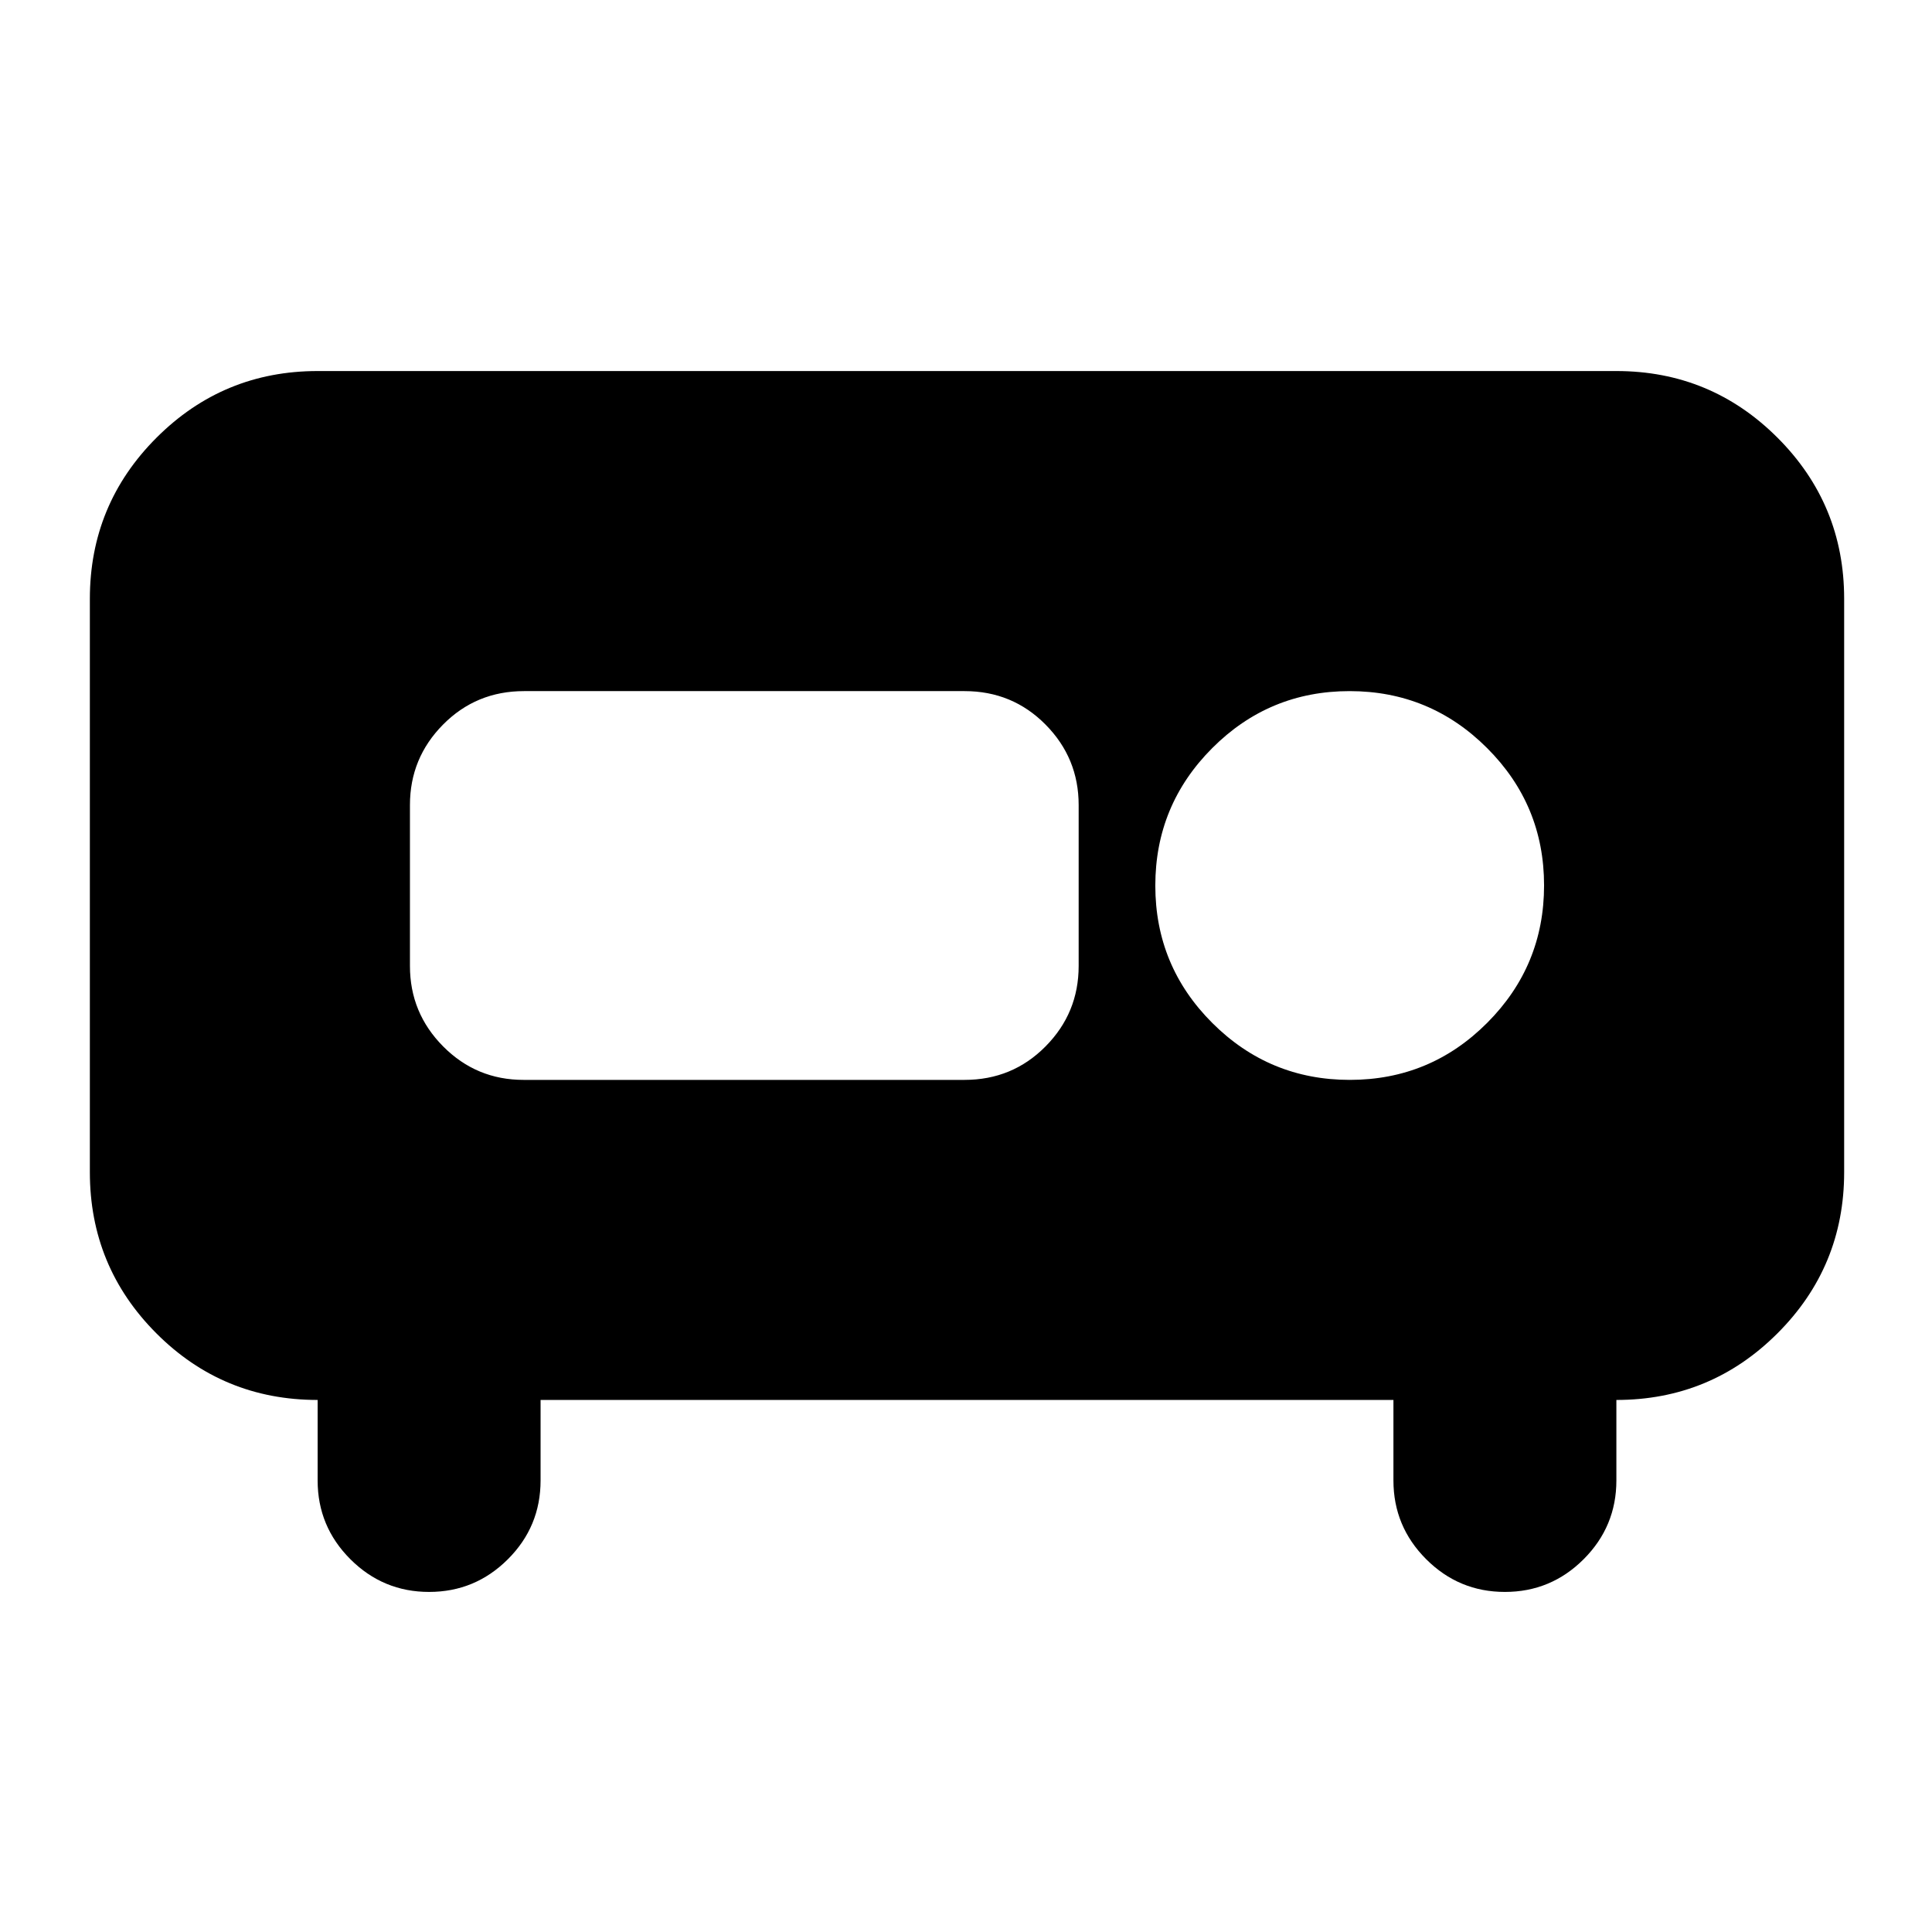 <svg xmlns="http://www.w3.org/2000/svg" height="24" viewBox="0 -960 960 960" width="24"><path d="M213.22-168.98q-22.86 0-39.13-16.26-16.26-16.27-16.26-39.13v-40q-47.11 0-80.15-33.12-33.03-33.12-33.03-80.05v-284.92q0-46.93 33.12-80.05 33.13-33.12 80.06-33.12h645.34q46.93 0 80.06 33.12 33.12 33.12 33.12 80.05v284.92q0 46.93-33.12 80.05-33.13 33.12-80.06 33.12v40q0 22.86-16.26 39.13-16.27 16.26-39.13 16.26-22.86 0-39.12-16.26-16.27-16.27-16.27-39.13v-40H268.61v40q0 22.96-16.27 39.17-16.26 16.22-39.12 16.22ZM670.7-423.41q39.99 0 68.26-28.33 28.28-28.33 28.28-68.31 0-39.99-28.33-68.26-28.32-28.28-68.31-28.28-39.98 0-68.26 28.33-28.27 28.33-28.27 68.31 0 39.99 28.32 68.26 28.33 28.28 68.31 28.28Zm-410.54 0h219.1q23.81 0 40.26-16.63 16.46-16.62 16.46-39.96v-80q0-23.34-16.46-39.96-16.45-16.63-40.24-16.63H260.4q-23.79 0-40.25 16.63Q203.7-583.34 203.7-560v80q0 23.34 16.5 39.96 16.51 16.63 39.96 16.63Z"/></svg>